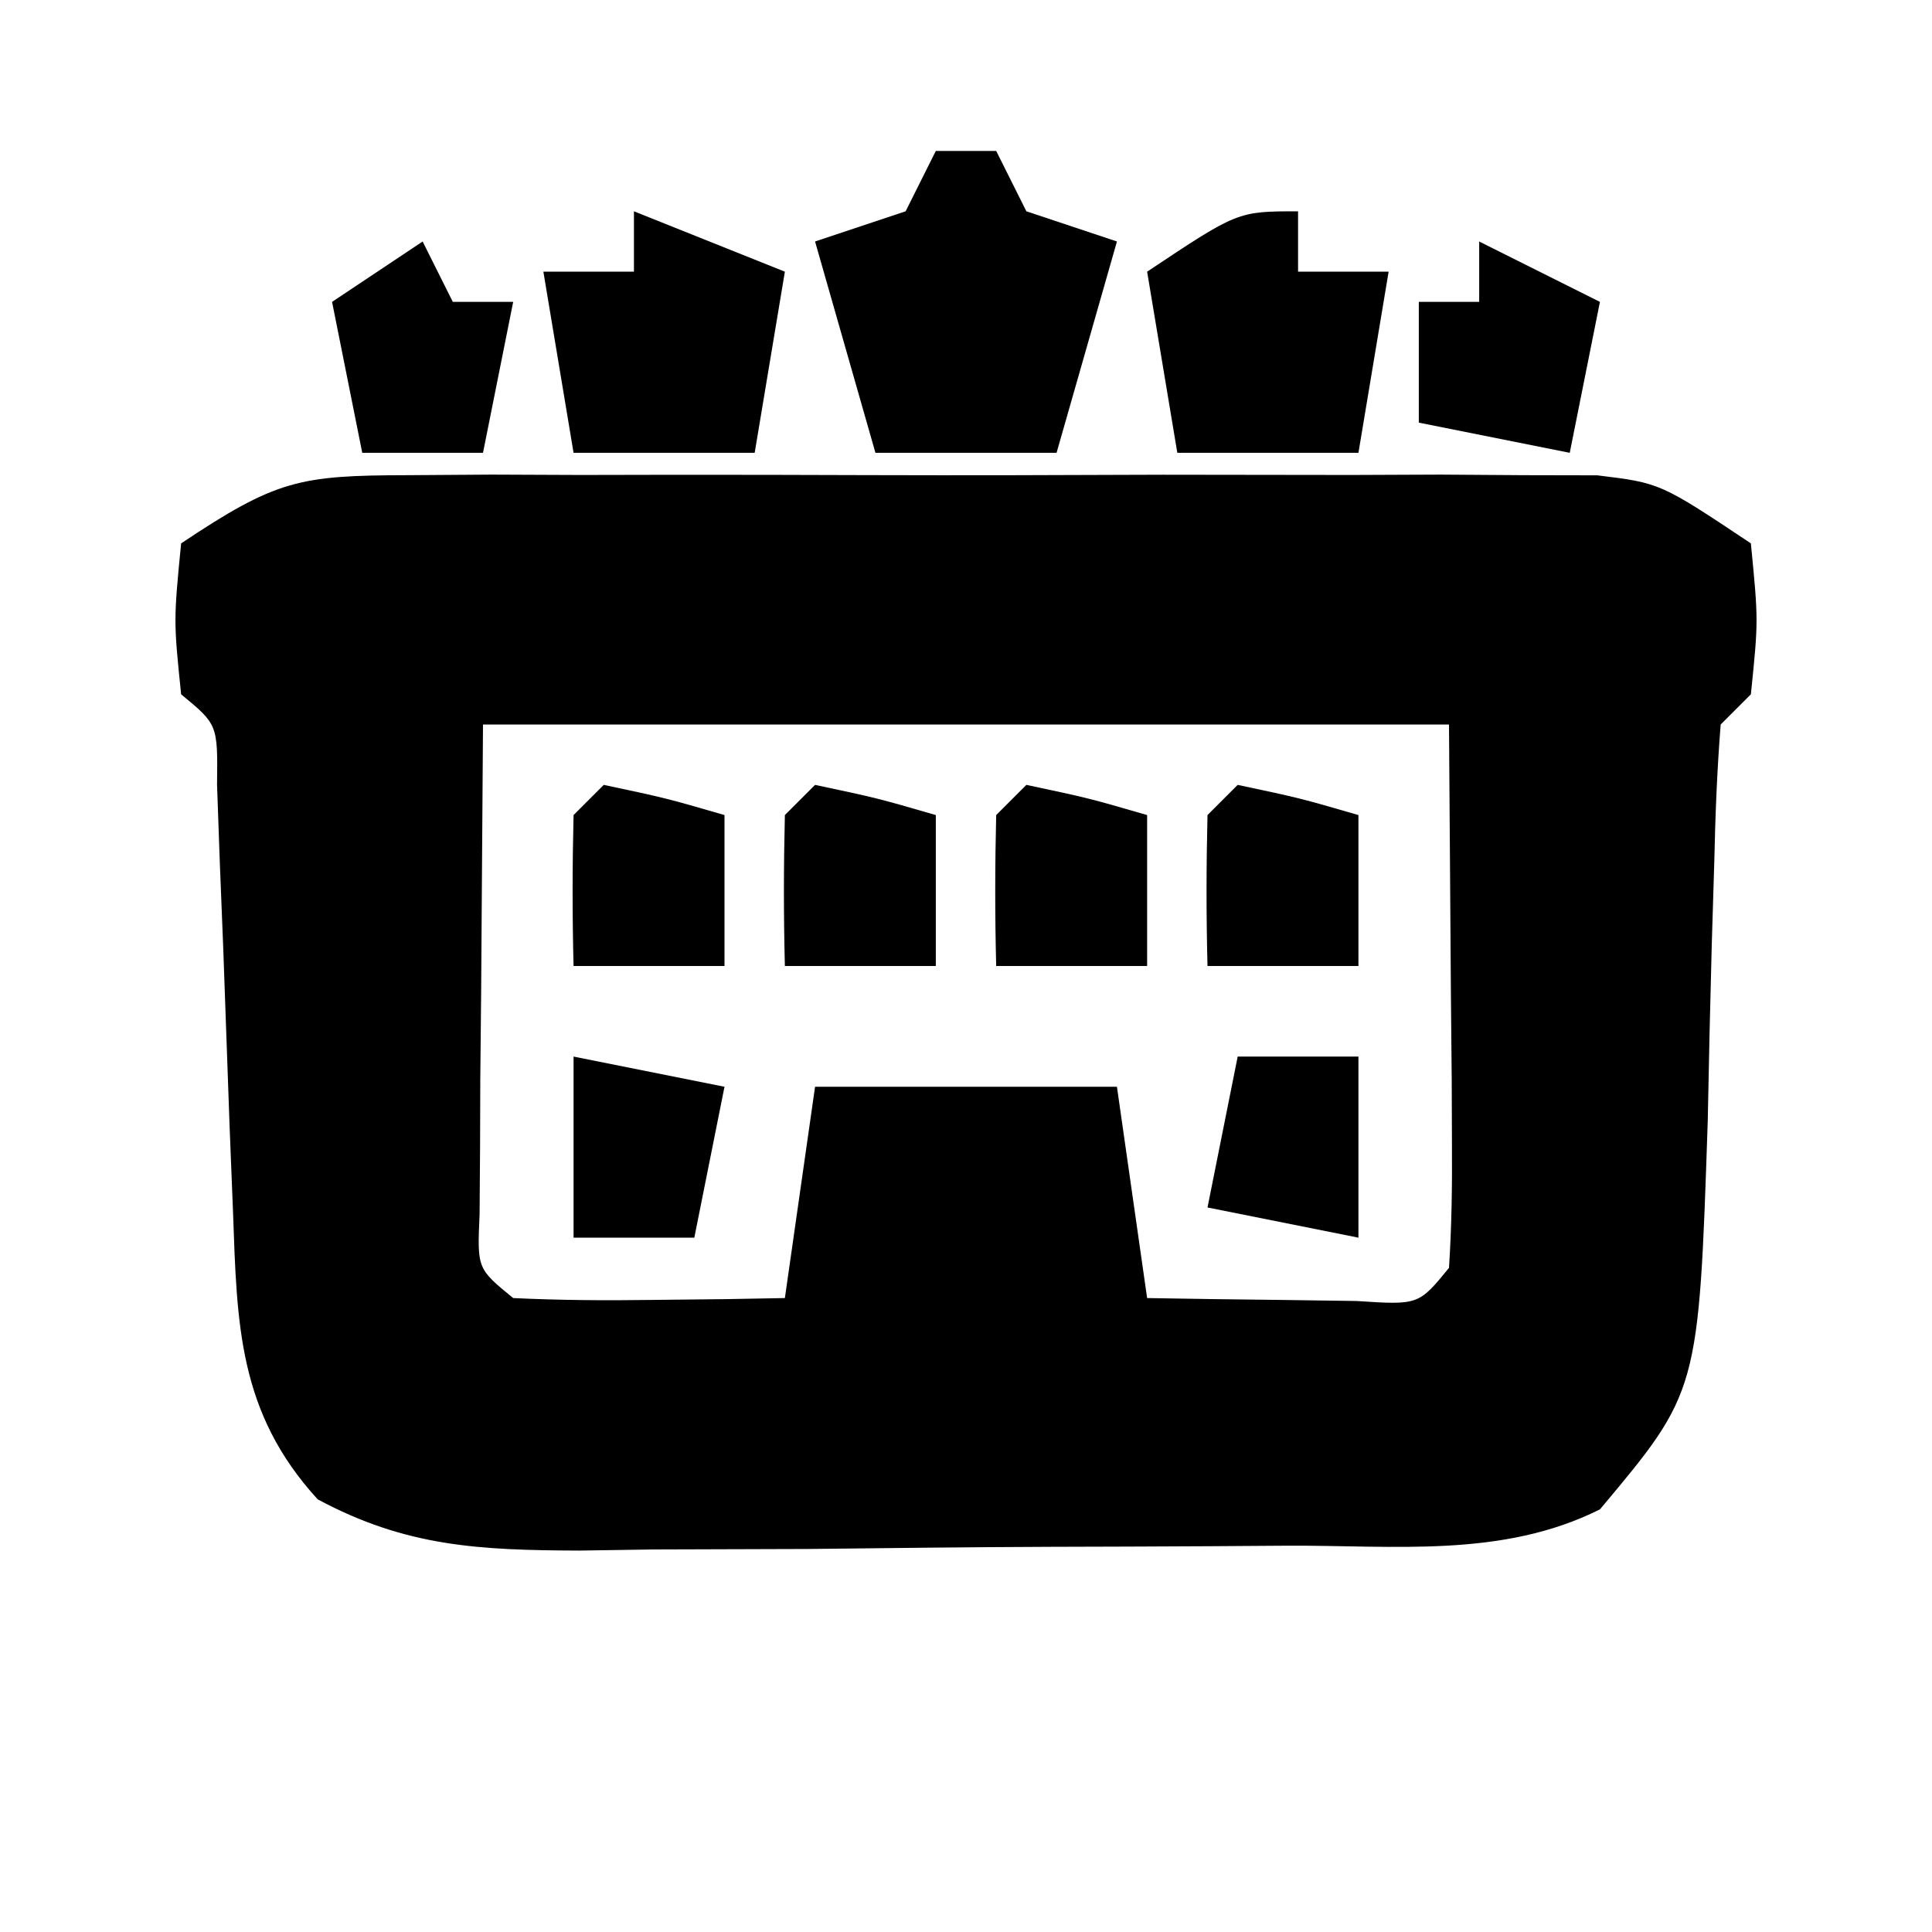 <?xml version="1.0" encoding="UTF-8"?>
<svg version="1.1" xmlns="http://www.w3.org/2000/svg" width="64" height="64">
<path d="M0 0 C1.367 -0.009 1.367 -0.009 2.761 -0.019 C3.742 -0.015 4.723 -0.011 5.734 -0.007 C6.744 -0.009 7.754 -0.011 8.794 -0.013 C10.929 -0.014 13.064 -0.01 15.199 -0.002 C18.472 0.009 21.743 -0.002 25.016 -0.015 C27.089 -0.013 29.161 -0.011 31.234 -0.007 C32.216 -0.011 33.197 -0.015 34.208 -0.019 C35.119 -0.013 36.03 -0.006 36.969 0 C37.77 0.002 38.572 0.003 39.397 0.005 C41.484 0.259 41.484 0.259 44.484 2.259 C44.734 4.821 44.734 4.821 44.484 7.259 C44.154 7.589 43.824 7.919 43.484 8.259 C43.364 9.761 43.305 11.268 43.273 12.774 C43.231 14.157 43.231 14.157 43.188 15.567 C43.136 17.513 43.091 19.458 43.055 21.403 C42.756 30.359 42.756 30.359 39.484 34.259 C36.242 35.88 32.681 35.443 29.117 35.462 C27.87 35.47 27.87 35.47 26.599 35.479 C24.838 35.489 23.078 35.495 21.318 35.499 C18.627 35.509 15.937 35.54 13.246 35.571 C11.536 35.578 9.827 35.583 8.117 35.587 C7.313 35.599 6.509 35.612 5.68 35.624 C2.383 35.611 -0.059 35.504 -2.993 33.926 C-5.624 31.046 -5.665 28.134 -5.797 24.407 C-5.853 23.007 -5.853 23.007 -5.91 21.579 C-5.981 19.608 -6.051 17.636 -6.121 15.665 C-6.158 14.734 -6.196 13.804 -6.234 12.845 C-6.265 11.989 -6.295 11.134 -6.326 10.252 C-6.302 8.26 -6.302 8.26 -7.516 7.259 C-7.766 4.821 -7.766 4.821 -7.516 2.259 C-4.359 0.154 -3.605 0.007 0 0 Z M2.484 8.259 C2.464 11.208 2.443 14.158 2.422 17.196 C2.413 18.127 2.404 19.058 2.394 20.016 C2.392 20.745 2.389 21.473 2.387 22.224 C2.381 22.972 2.376 23.721 2.371 24.493 C2.291 26.285 2.291 26.285 3.484 27.259 C5.004 27.331 6.526 27.343 8.047 27.321 C9.286 27.308 9.286 27.308 10.551 27.294 C11.189 27.282 11.827 27.271 12.484 27.259 C12.814 24.949 13.144 22.639 13.484 20.259 C16.784 20.259 20.084 20.259 23.484 20.259 C23.814 22.569 24.144 24.879 24.484 27.259 C25.963 27.286 27.443 27.305 28.922 27.321 C30.157 27.339 30.157 27.339 31.418 27.356 C33.476 27.491 33.476 27.491 34.484 26.259 C34.571 24.916 34.591 23.569 34.582 22.224 C34.58 21.495 34.577 20.767 34.574 20.016 C34.565 19.086 34.556 18.155 34.547 17.196 C34.526 14.247 34.506 11.298 34.484 8.259 C23.924 8.259 13.364 8.259 2.484 8.259 Z " fill="#000000" transform="translate(13.516,15.741)"/>
<path d="M0 0 C0.66 0 1.32 0 2 0 C2.33 0.66 2.66 1.32 3 2 C3.99 2.33 4.98 2.66 6 3 C5.34 5.31 4.68 7.62 4 10 C2.02 10 0.04 10 -2 10 C-2.66 7.69 -3.32 5.38 -4 3 C-3.01 2.67 -2.02 2.34 -1 2 C-0.67 1.34 -0.34 0.68 0 0 Z " fill="#000000" transform="translate(31,5)"/>
<path d="M0 0 C0 0.66 0 1.32 0 2 C0.99 2 1.98 2 3 2 C2.67 3.98 2.34 5.96 2 8 C0.02 8 -1.96 8 -4 8 C-4.33 6.02 -4.66 4.04 -5 2 C-2 0 -2 0 0 0 Z " fill="#000000" transform="translate(43,7)"/>
<path d="M0 0 C2.475 0.99 2.475 0.99 5 2 C4.67 3.98 4.34 5.96 4 8 C2.02 8 0.04 8 -2 8 C-2.33 6.02 -2.66 4.04 -3 2 C-2.01 2 -1.02 2 0 2 C0 1.34 0 0.68 0 0 Z " fill="#000000" transform="translate(21,7)"/>
<path d="M0 0 C1.32 0 2.64 0 4 0 C4 1.98 4 3.96 4 6 C2.35 5.67 0.7 5.34 -1 5 C-0.67 3.35 -0.34 1.7 0 0 Z " fill="#000000" transform="translate(41,35)"/>
<path d="M0 0 C2.475 0.495 2.475 0.495 5 1 C4.67 2.65 4.34 4.3 4 6 C2.68 6 1.36 6 0 6 C0 4.02 0 2.04 0 0 Z " fill="#000000" transform="translate(19,35)"/>
<path d="M0 0 C2.062 0.438 2.062 0.438 4 1 C4 2.65 4 4.3 4 6 C2.35 6 0.7 6 -1 6 C-1.043 4.334 -1.041 2.666 -1 1 C-0.67 0.67 -0.34 0.34 0 0 Z " fill="#000000" transform="translate(41,26)"/>
<path d="M0 0 C2.062 0.438 2.062 0.438 4 1 C4 2.65 4 4.3 4 6 C2.35 6 0.7 6 -1 6 C-1.043 4.334 -1.041 2.666 -1 1 C-0.67 0.67 -0.34 0.34 0 0 Z " fill="#000000" transform="translate(34,26)"/>
<path d="M0 0 C2.062 0.438 2.062 0.438 4 1 C4 2.65 4 4.3 4 6 C2.35 6 0.7 6 -1 6 C-1.043 4.334 -1.041 2.666 -1 1 C-0.67 0.67 -0.34 0.34 0 0 Z " fill="#000000" transform="translate(27,26)"/>
<path d="M0 0 C2.062 0.438 2.062 0.438 4 1 C4 2.65 4 4.3 4 6 C2.35 6 0.7 6 -1 6 C-1.043 4.334 -1.041 2.666 -1 1 C-0.67 0.67 -0.34 0.34 0 0 Z " fill="#000000" transform="translate(20,26)"/>
<path d="M0 0 C1.32 0.66 2.64 1.32 4 2 C3.67 3.65 3.34 5.3 3 7 C1.35 6.67 -0.3 6.34 -2 6 C-2 4.68 -2 3.36 -2 2 C-1.34 2 -0.68 2 0 2 C0 1.34 0 0.68 0 0 Z " fill="#000000" transform="translate(49,8)"/>
<path d="M0 0 C0.33 0.66 0.66 1.32 1 2 C1.66 2 2.32 2 3 2 C2.67 3.65 2.34 5.3 2 7 C0.68 7 -0.64 7 -2 7 C-2.33 5.35 -2.66 3.7 -3 2 C-2.01 1.34 -1.02 0.68 0 0 Z " fill="#000000" transform="translate(14,8)"/>
</svg>
